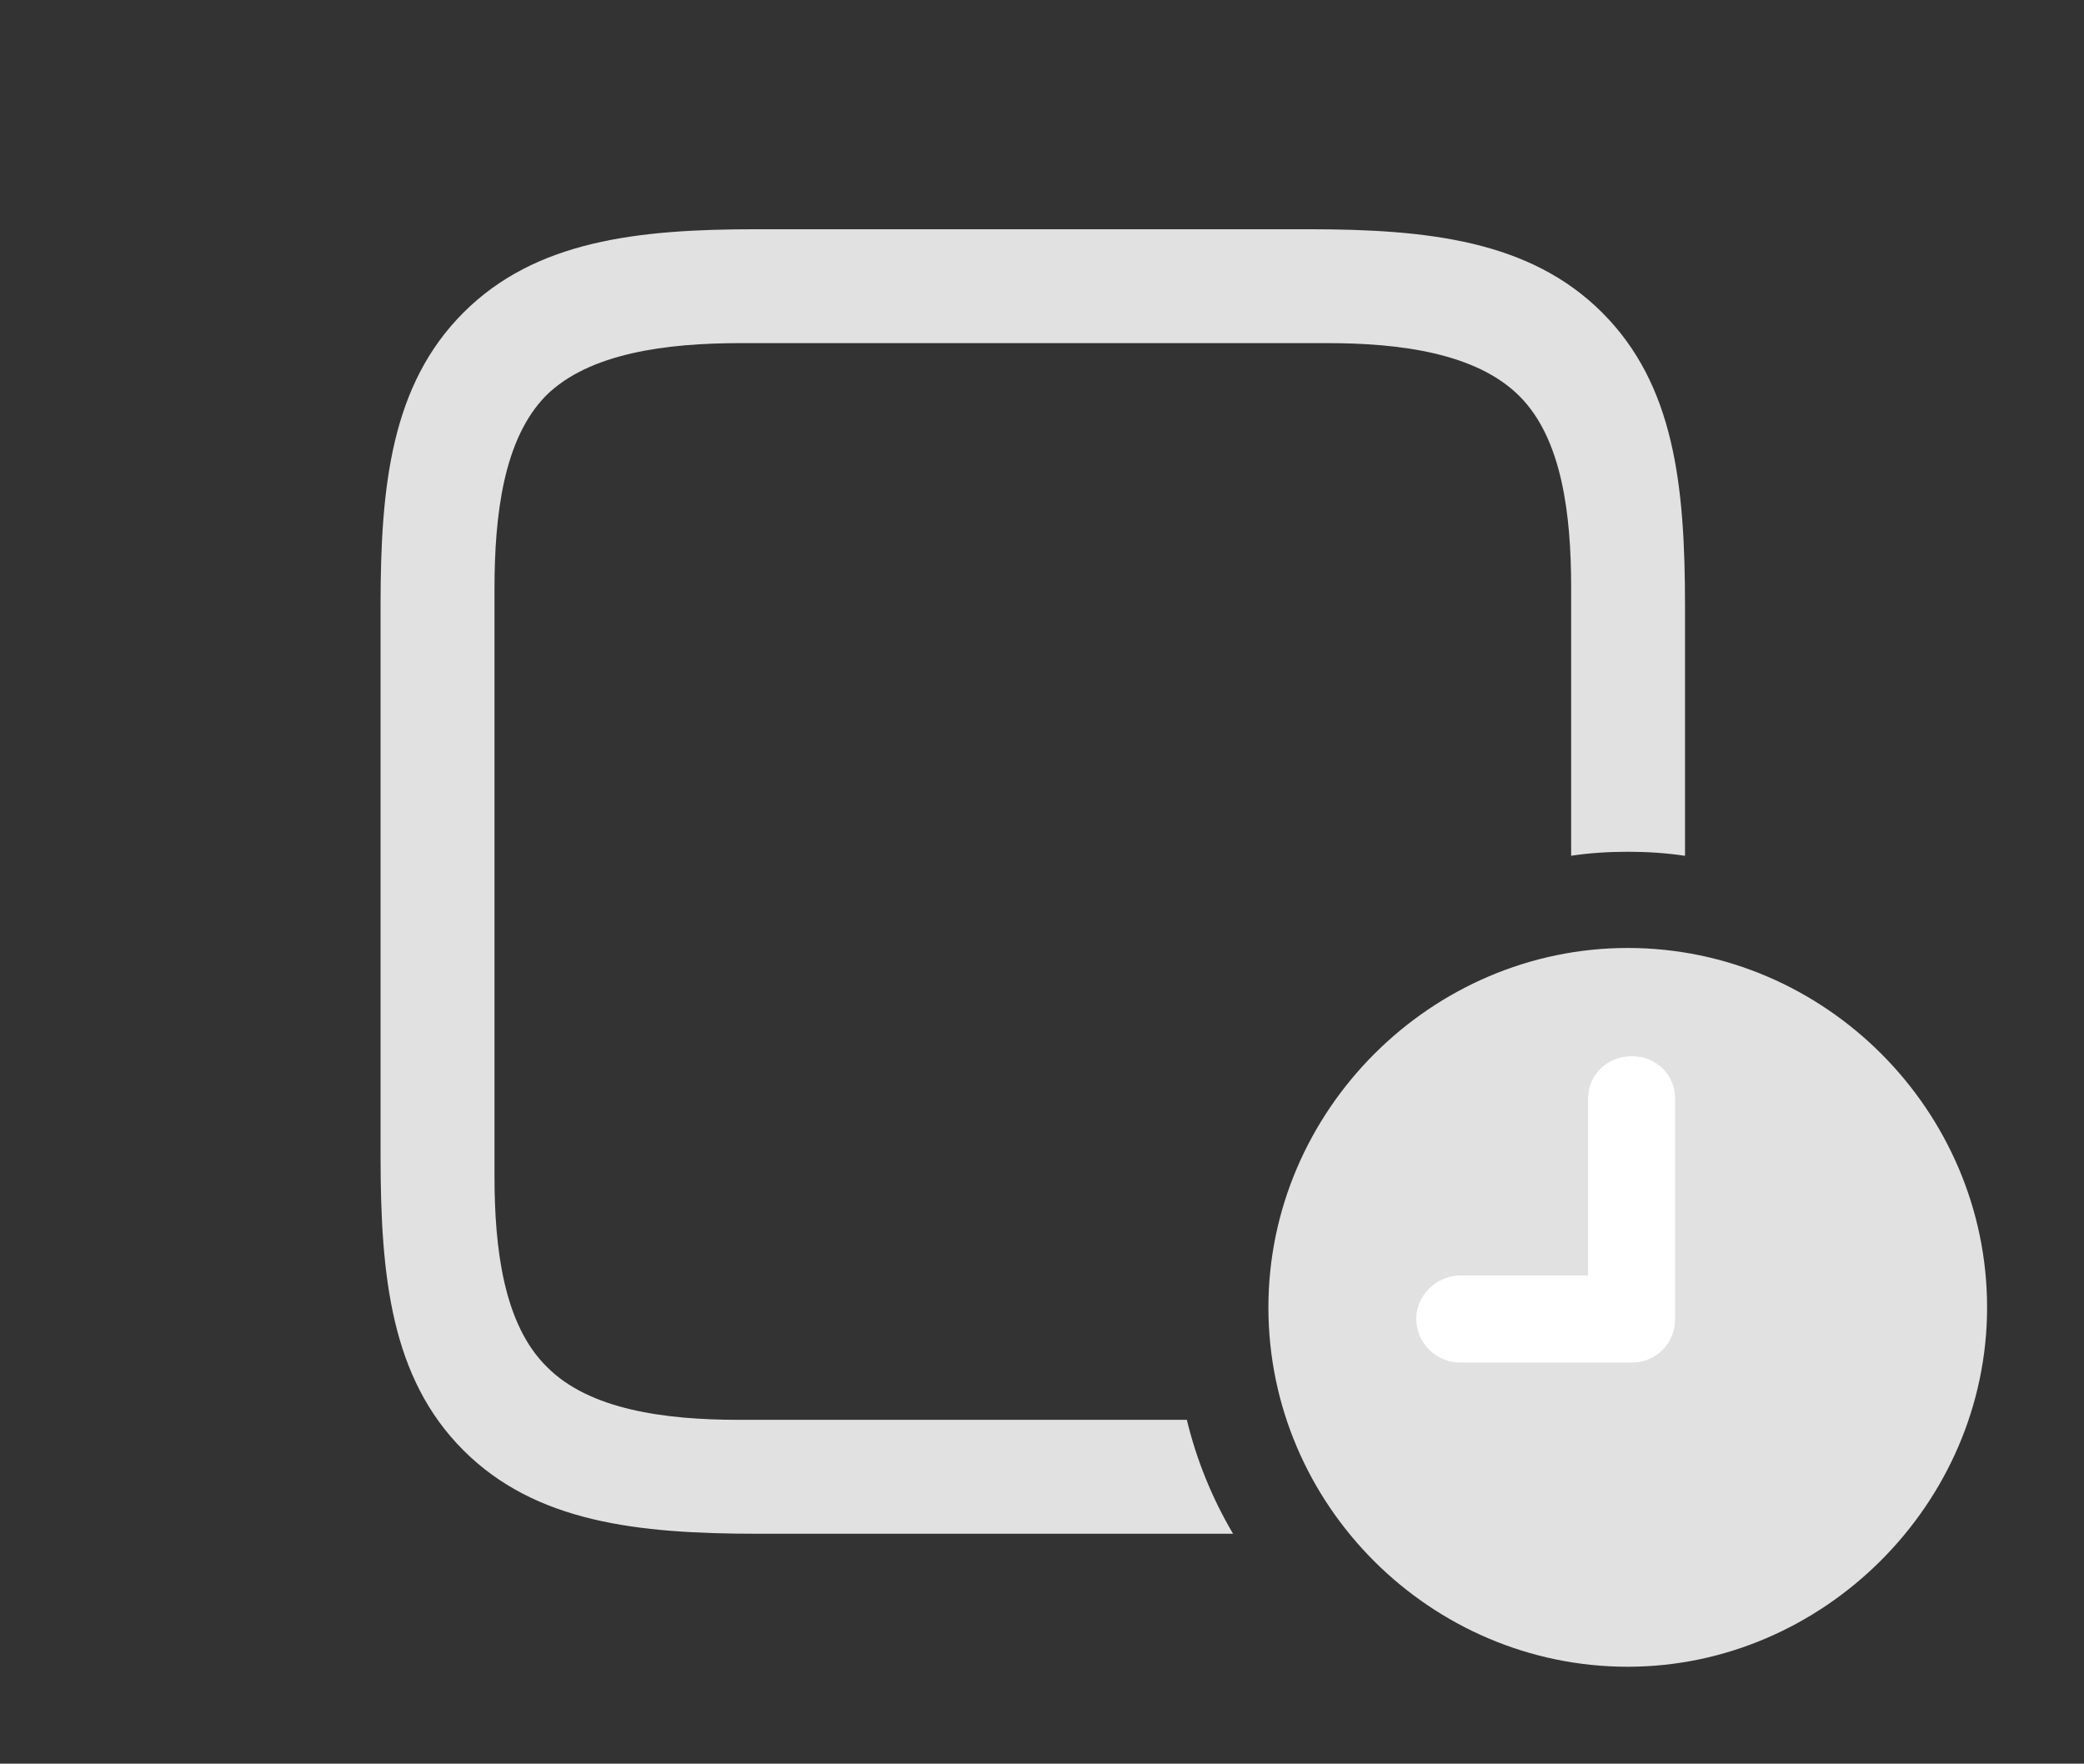 <?xml version="1.0" encoding="UTF-8"?>
<!--Generator: Apple Native CoreSVG 326-->
<!DOCTYPE svg
PUBLIC "-//W3C//DTD SVG 1.1//EN"
       "http://www.w3.org/Graphics/SVG/1.1/DTD/svg11.dtd">
<svg version="1.1" xmlns="http://www.w3.org/2000/svg" xmlns:xlink="http://www.w3.org/1999/xlink" viewBox="0 0 40.277 34.084">
 <rect x="0" y="0" width="40.277" height="34.084" fill="#333333" stroke="none"/>
 <g>
  <rect height="34.084" opacity="0" width="40.277" x="0" y="0"/>
  <path d="M30.967 6.043C32.361 7.438 32.566 9.379 32.566 11.717L32.566 16.539C32.205 16.485 31.835 16.461 31.459 16.461C31.088 16.461 30.722 16.484 30.365 16.538L30.365 11.348C30.365 9.939 30.188 8.477 29.367 7.656C28.533 6.822 27.057 6.631 25.648 6.631L14.315 6.631C12.879 6.631 11.389 6.822 10.555 7.643C9.734 8.477 9.557 9.939 9.557 11.389L9.557 22.723C9.557 24.131 9.734 25.594 10.568 26.414C11.389 27.248 12.865 27.439 14.273 27.439L22.938 27.439C23.127 28.224 23.431 28.963 23.831 29.641L14.656 29.641C12.318 29.641 10.35 29.422 8.955 28.027C7.561 26.633 7.355 24.678 7.355 22.34L7.355 11.69C7.355 9.393 7.561 7.438 8.955 6.043C10.35 4.648 12.318 4.43 14.615 4.43L25.279 4.43C27.604 4.43 29.572 4.648 30.967 6.043Z" fill="white" fill-opacity="0.85"/>
  <path d="M31.459 32.211C35.232 32.211 38.404 29.066 38.404 25.266C38.404 21.465 35.273 18.32 31.459 18.32C27.658 18.32 24.514 21.465 24.514 25.266C24.514 29.094 27.658 32.211 31.459 32.211Z" fill="white" fill-opacity="0.85"/>
  <path d="M28.219 26.332C27.754 26.332 27.371 25.949 27.371 25.484C27.371 25.033 27.768 24.65 28.219 24.65L30.693 24.65L30.693 21.232C30.693 20.768 31.062 20.412 31.541 20.412C32.006 20.412 32.375 20.768 32.375 21.232L32.375 25.484C32.375 25.963 32.006 26.332 31.541 26.332Z" fill="white"/>
 </g>
</svg>
